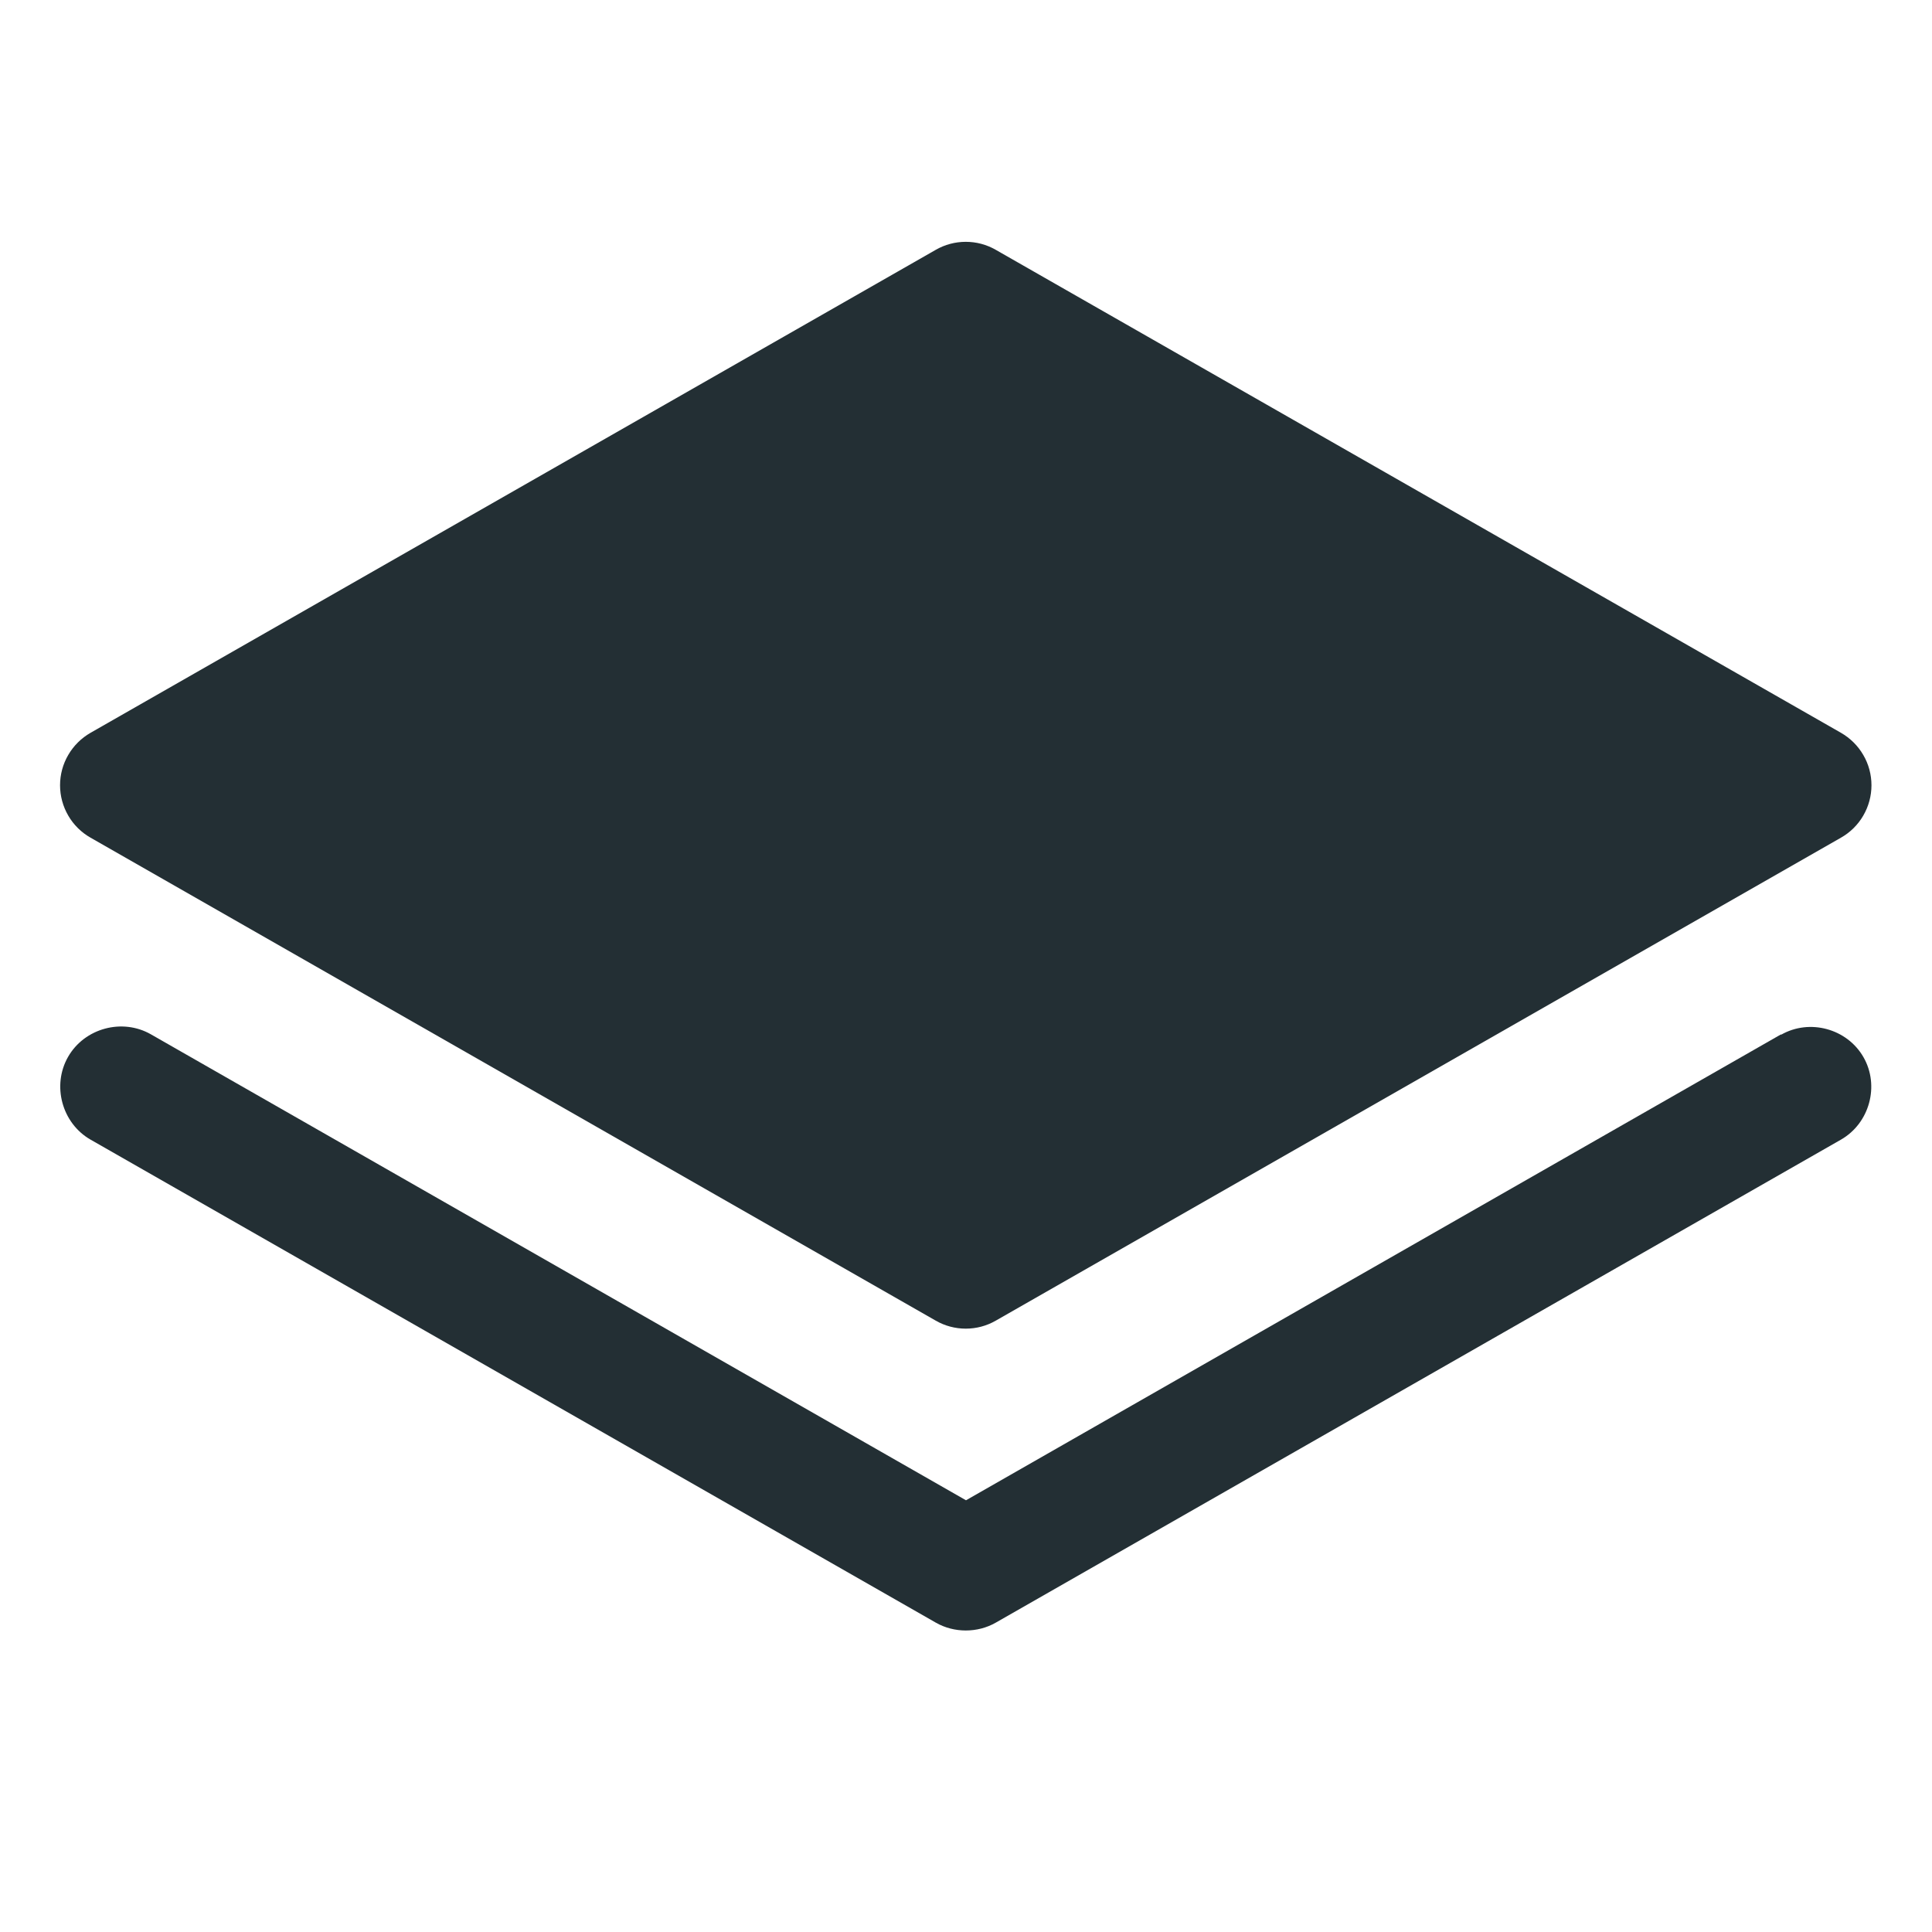 <svg width="24" height="24" viewBox="0 0 24 24" fill="none" xmlns="http://www.w3.org/2000/svg">
    <path
        d="M11.625 16.406L1.125 10.406C1.01 10.341 0.914 10.246 0.848 10.132C0.781 10.017 0.746 9.887 0.746 9.755C0.746 9.622 0.781 9.492 0.848 9.378C0.914 9.264 1.01 9.169 1.125 9.103L11.625 3.103C11.738 3.038 11.867 3.004 11.997 3.004C12.128 3.004 12.256 3.038 12.369 3.103L22.869 9.103C22.984 9.169 23.08 9.264 23.146 9.378C23.213 9.492 23.248 9.622 23.248 9.755C23.248 9.887 23.213 10.017 23.146 10.132C23.08 10.246 22.984 10.341 22.869 10.406L12.369 16.406C12.256 16.471 12.128 16.505 11.997 16.505C11.867 16.505 11.738 16.471 11.625 16.406Z"
        fill="#232F34" />
    <path
        d="M12 18.637L22.125 12.849V12.854C22.48 12.651 22.946 12.778 23.149 13.133C23.352 13.488 23.224 13.954 22.869 14.157L12.37 20.157C12.143 20.287 11.852 20.287 11.625 20.157L1.125 14.157C0.769 13.953 0.642 13.484 0.846 13.128C1.05 12.772 1.519 12.645 1.875 12.849L12 18.637Z"
        fill="#232F34" />
</svg>
